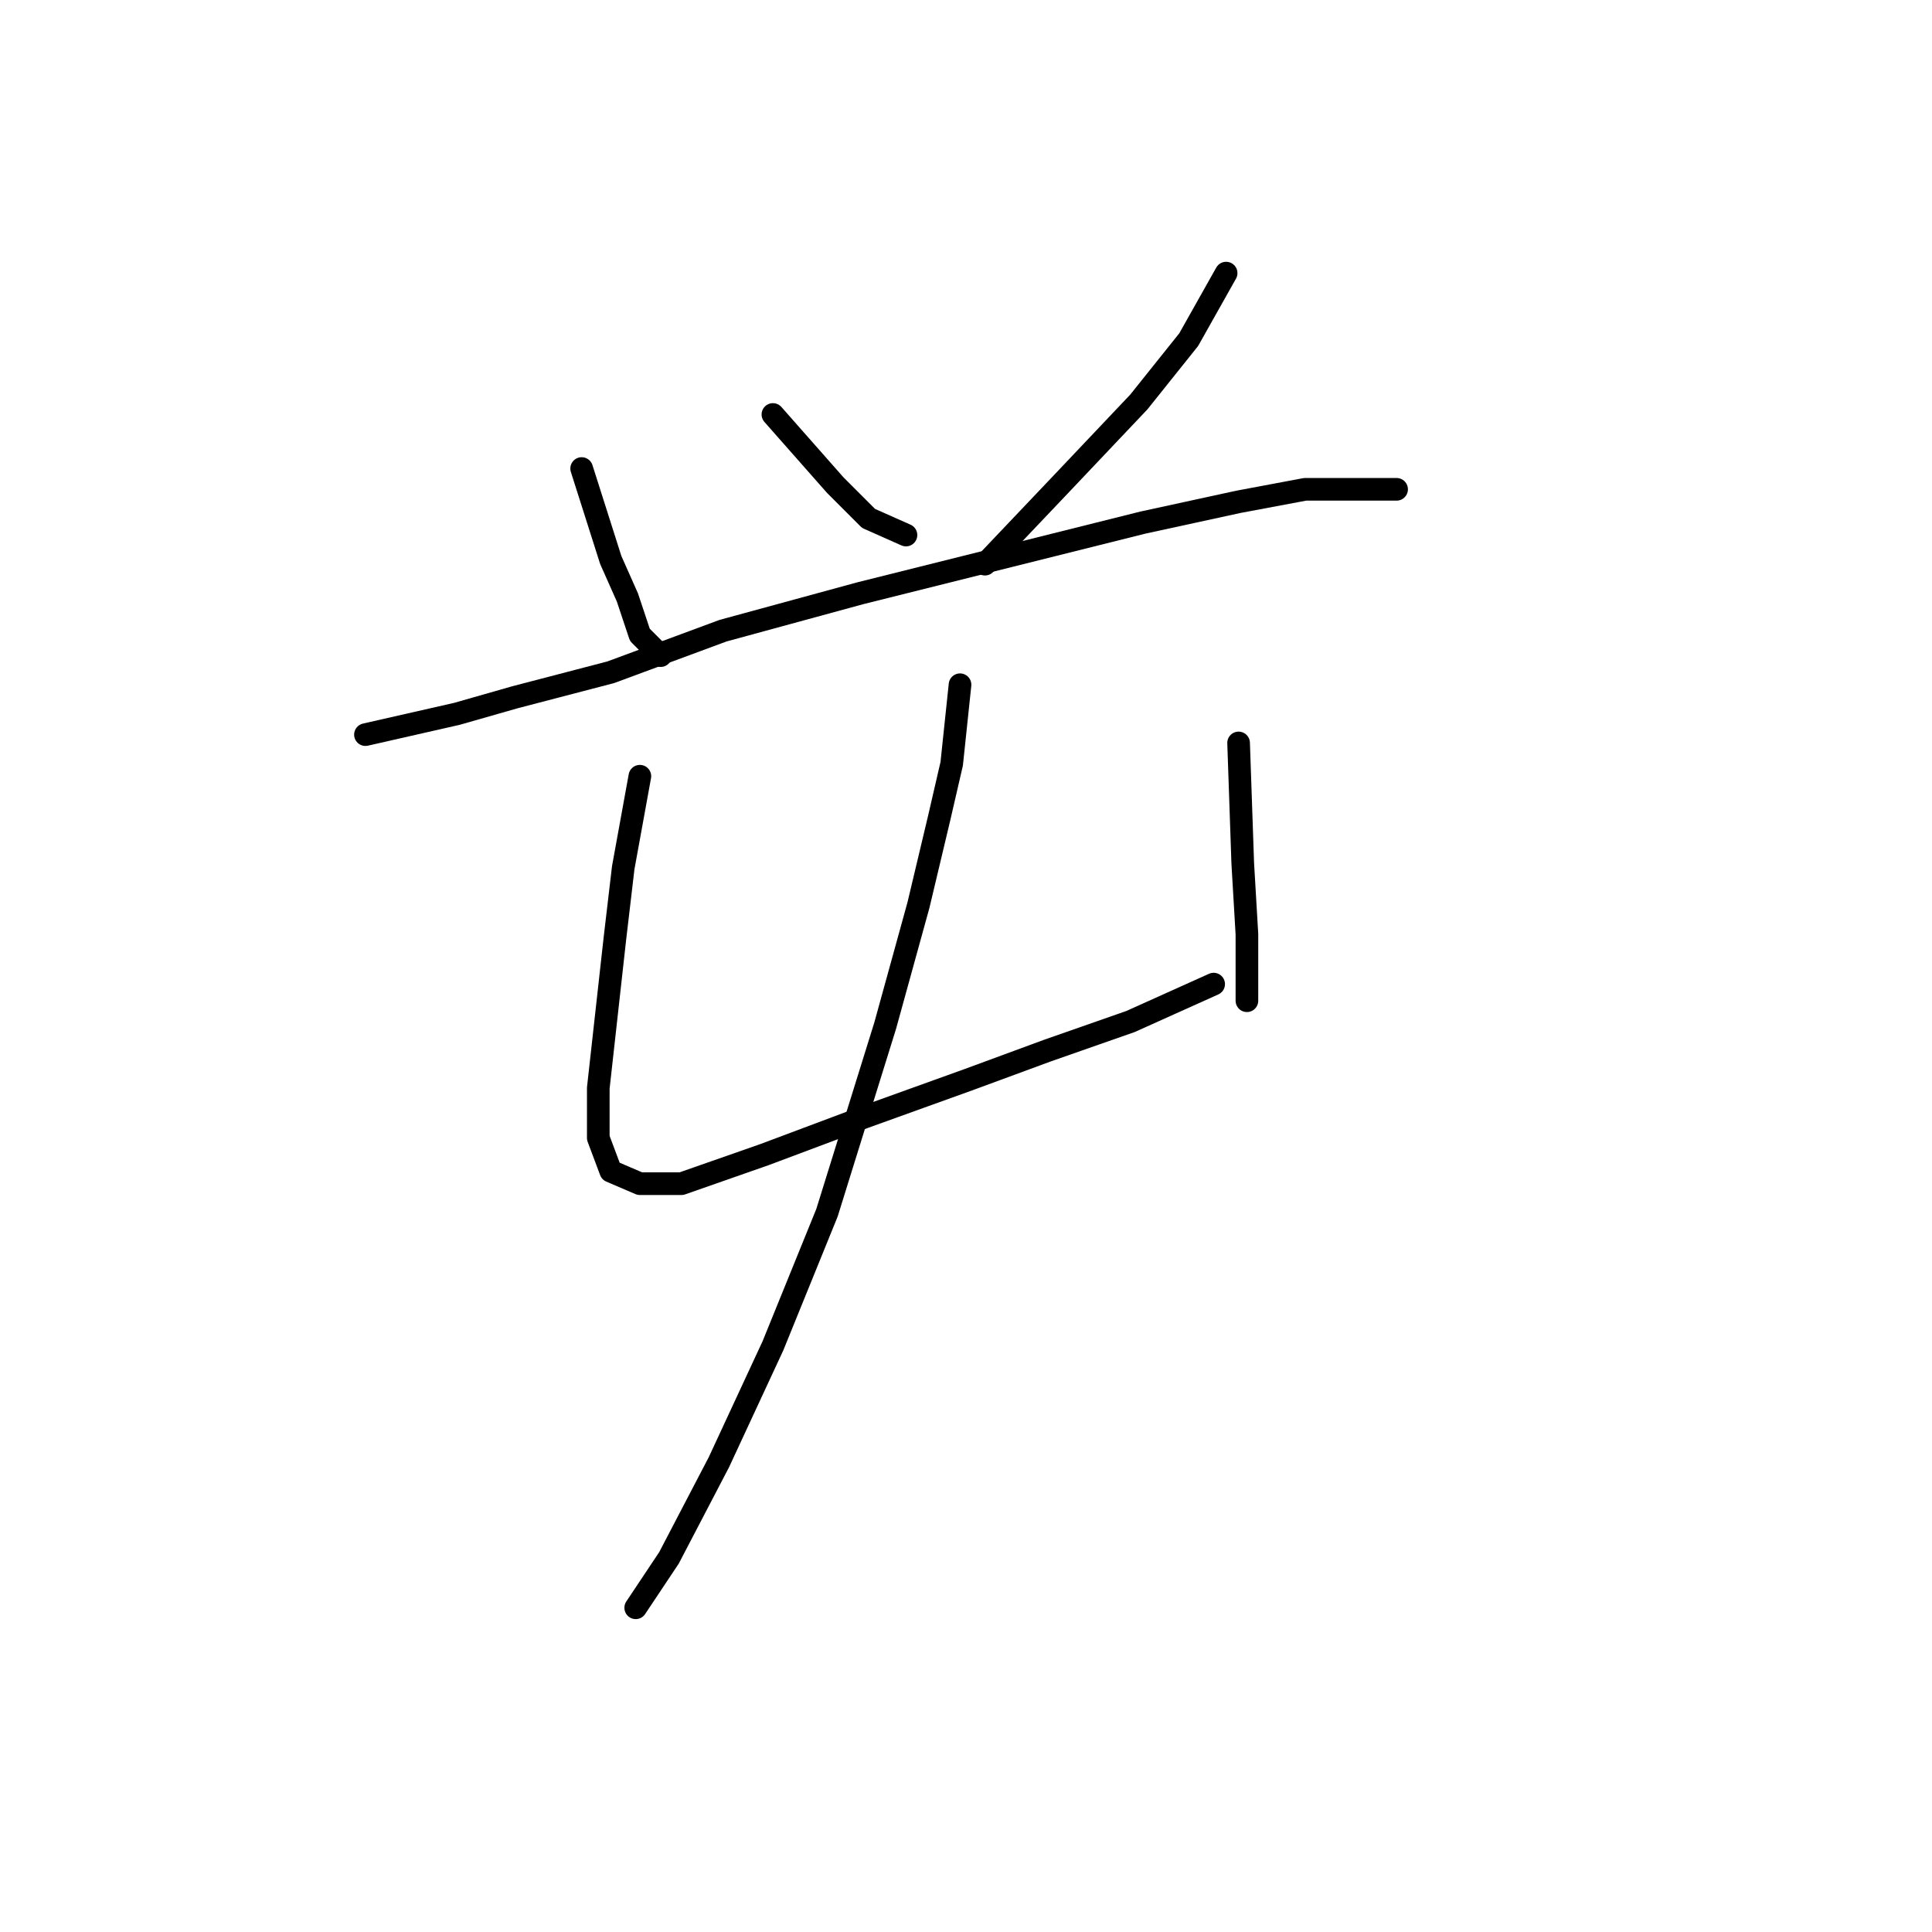 <?xml version="1.0" standalone="no"?>
    <svg width="256" height="256" xmlns="http://www.w3.org/2000/svg" version="1.1">
    <polyline stroke="black" stroke-width="3" stroke-linecap="round" fill="transparent" stroke-linejoin="round" points="77.073 62.082 80.929 74.203 83.133 79.161 84.786 84.12 87.54 86.874 87.54 86.874 " />
        <polyline stroke="black" stroke-width="3" stroke-linecap="round" fill="transparent" stroke-linejoin="round" points="102.416 54.92 110.68 64.286 115.087 68.693 120.046 70.897 120.046 70.897 " />
        <polyline stroke="black" stroke-width="3" stroke-linecap="round" fill="transparent" stroke-linejoin="round" points="162.468 36.188 157.51 45.003 150.899 53.267 140.982 63.735 130.514 74.754 130.514 74.754 " />
        <polyline stroke="black" stroke-width="3" stroke-linecap="round" fill="transparent" stroke-linejoin="round" points="48.424 97.342 60.544 94.587 68.258 92.384 80.929 89.078 95.805 83.569 113.986 78.61 133.819 73.652 151.449 69.244 164.121 66.49 172.936 64.837 178.445 64.837 182.853 64.837 185.057 64.837 185.057 64.837 " />
        <polyline stroke="black" stroke-width="3" stroke-linecap="round" fill="transparent" stroke-linejoin="round" points="84.786 102.852 82.582 114.972 81.48 124.338 80.378 134.255 79.276 144.172 79.276 150.783 80.929 155.191 84.786 156.844 90.295 156.844 101.314 152.987 114.537 148.029 128.31 143.07 138.778 139.214 149.797 135.357 160.815 130.399 160.815 130.399 " />
        <polyline stroke="black" stroke-width="3" stroke-linecap="round" fill="transparent" stroke-linejoin="round" points="164.121 98.444 164.672 114.421 165.223 123.787 165.223 132.602 165.223 132.602 " />
        <polyline stroke="black" stroke-width="3" stroke-linecap="round" fill="transparent" stroke-linejoin="round" points="127.208 90.731 126.106 101.199 124.453 108.361 121.699 119.931 117.291 135.908 109.578 160.7 102.416 178.33 95.254 193.757 88.642 206.428 84.235 213.039 84.235 213.039 " />
        </svg>